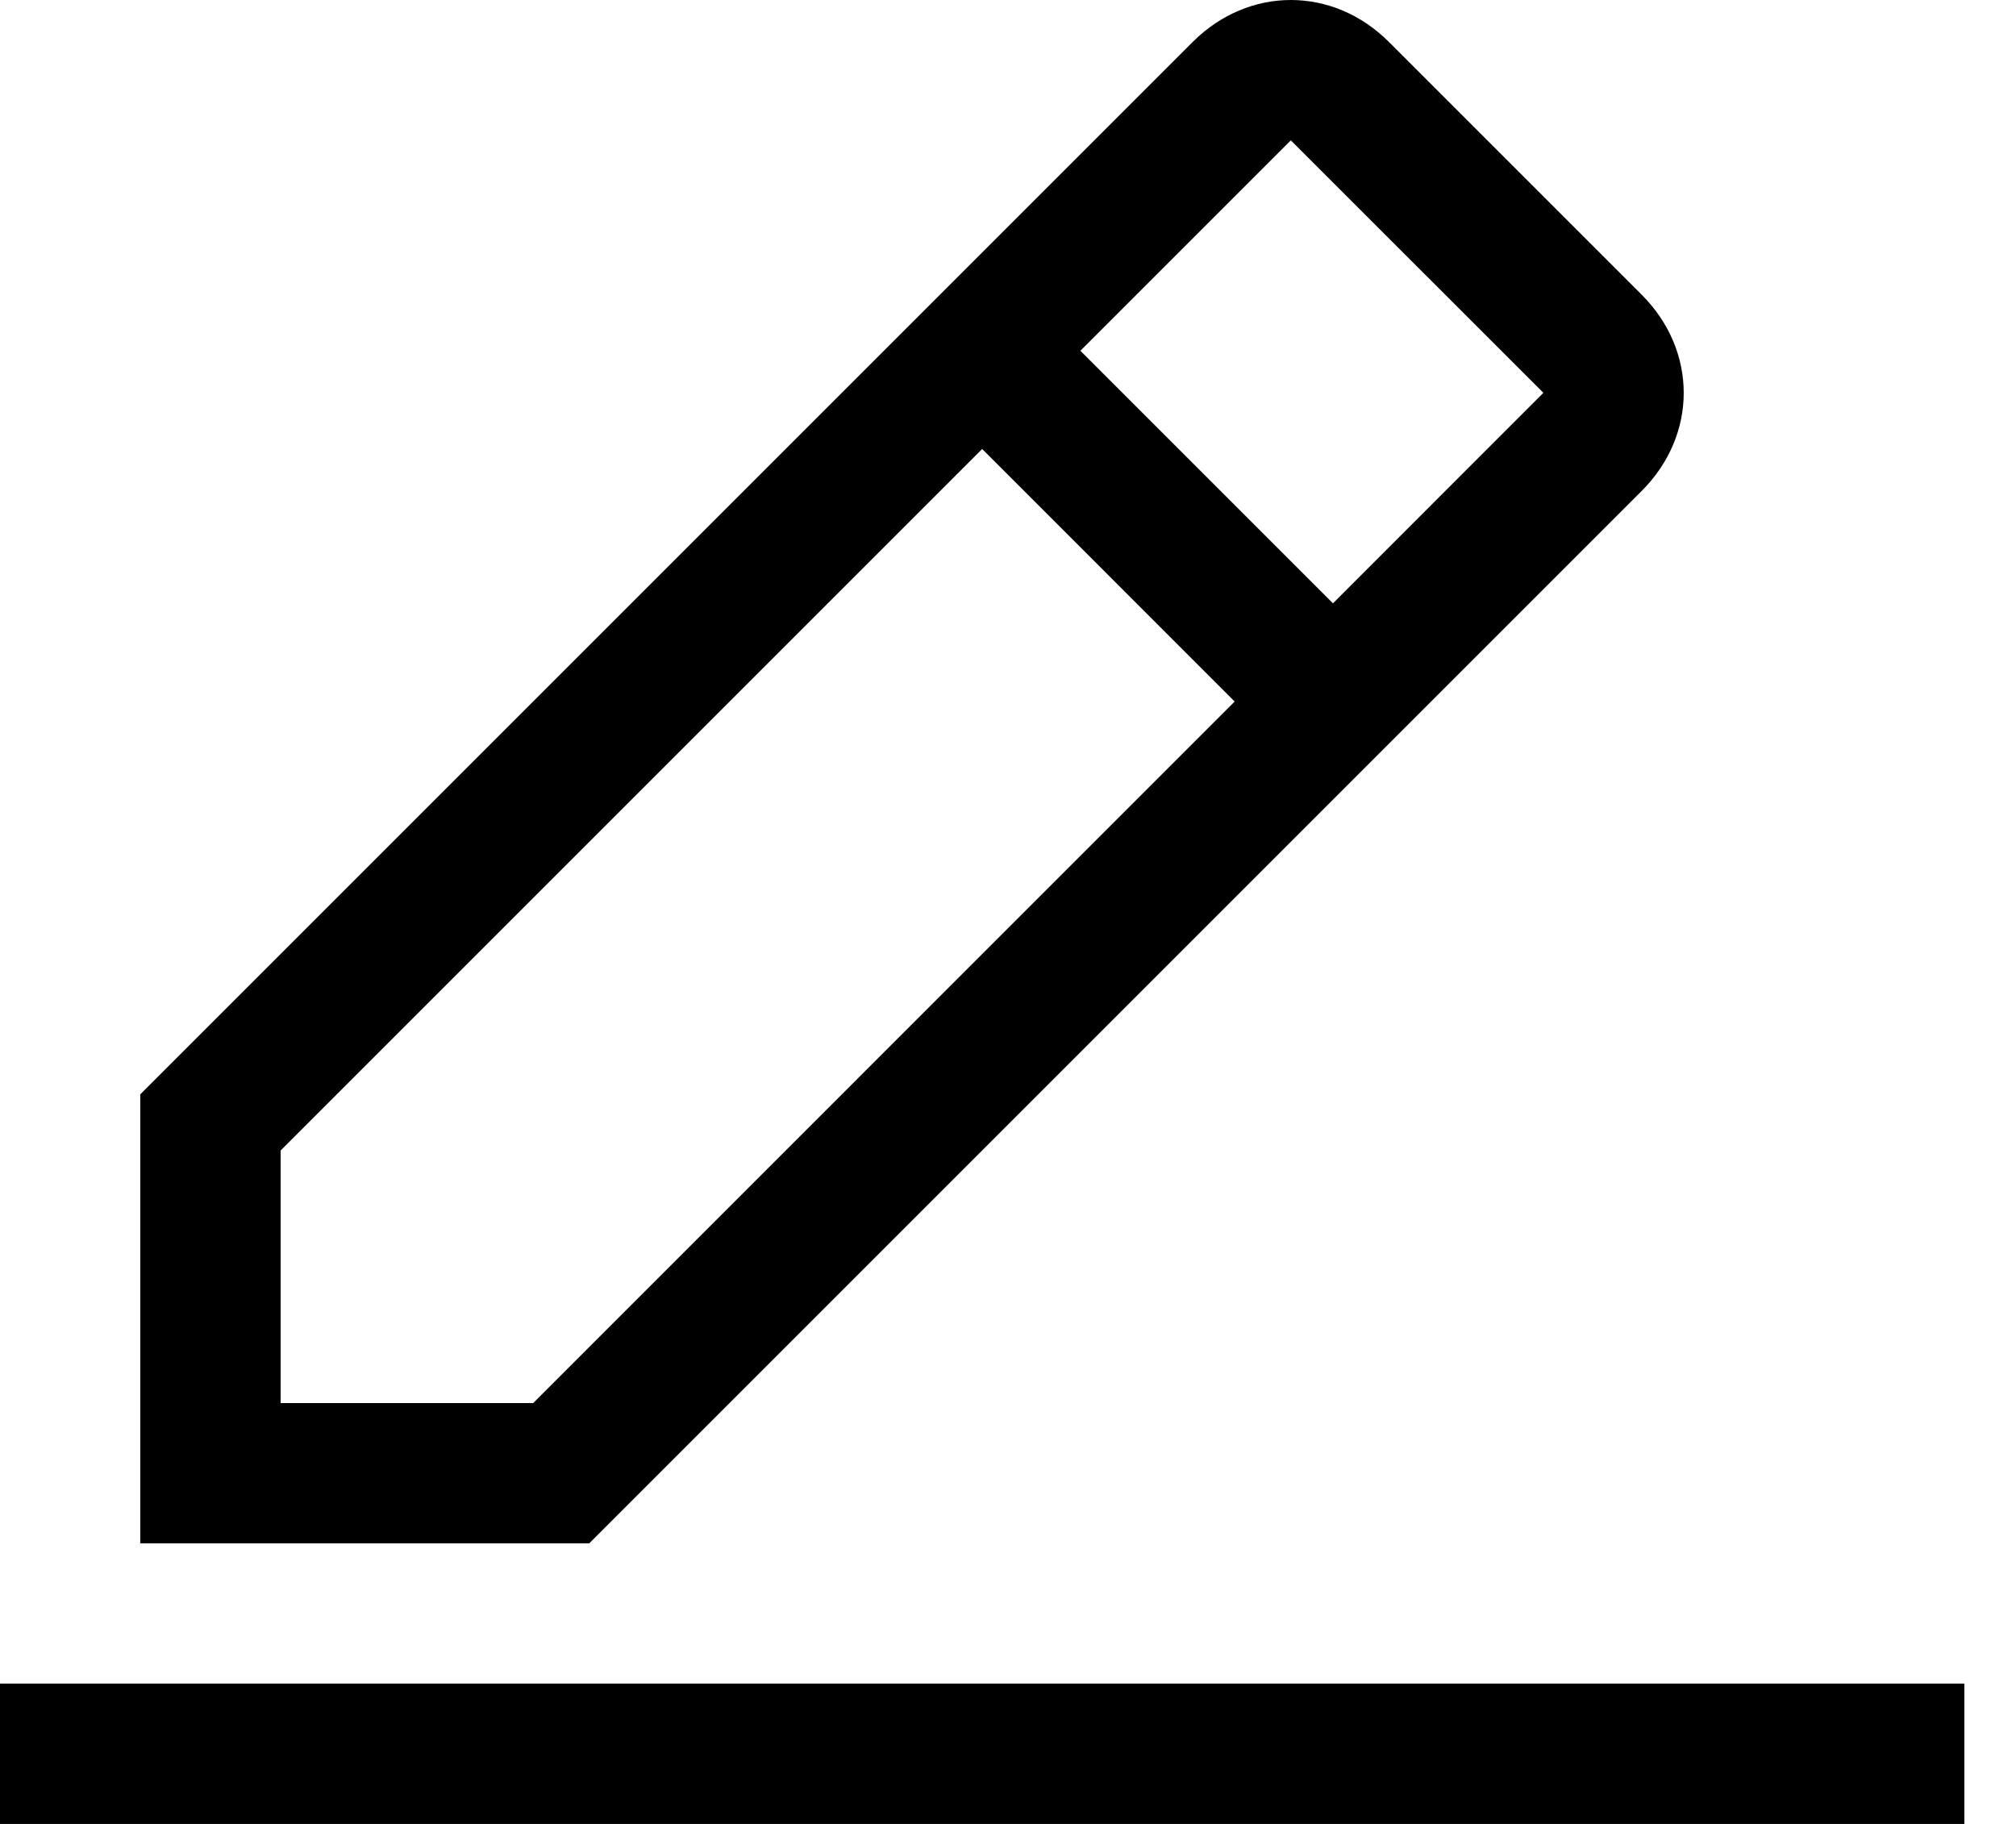<svg width="21" height="19" viewBox="0 0 21 19" fill="none" xmlns="http://www.w3.org/2000/svg">
<path d="M20.462 17.538H0V19H20.462V17.538Z" fill="black"/>
<path d="M17.1 5.115C17.685 4.531 17.685 3.654 17.1 3.069L14.469 0.438C13.885 -0.146 13.008 -0.146 12.423 0.438L1.461 11.4V16.077H6.138L17.1 5.115ZM13.446 1.462L16.077 4.092L13.885 6.285L11.254 3.654L13.446 1.462ZM2.923 14.616V11.985L10.231 4.677L12.861 7.308L5.554 14.616H2.923Z" fill="black"/>
</svg>
